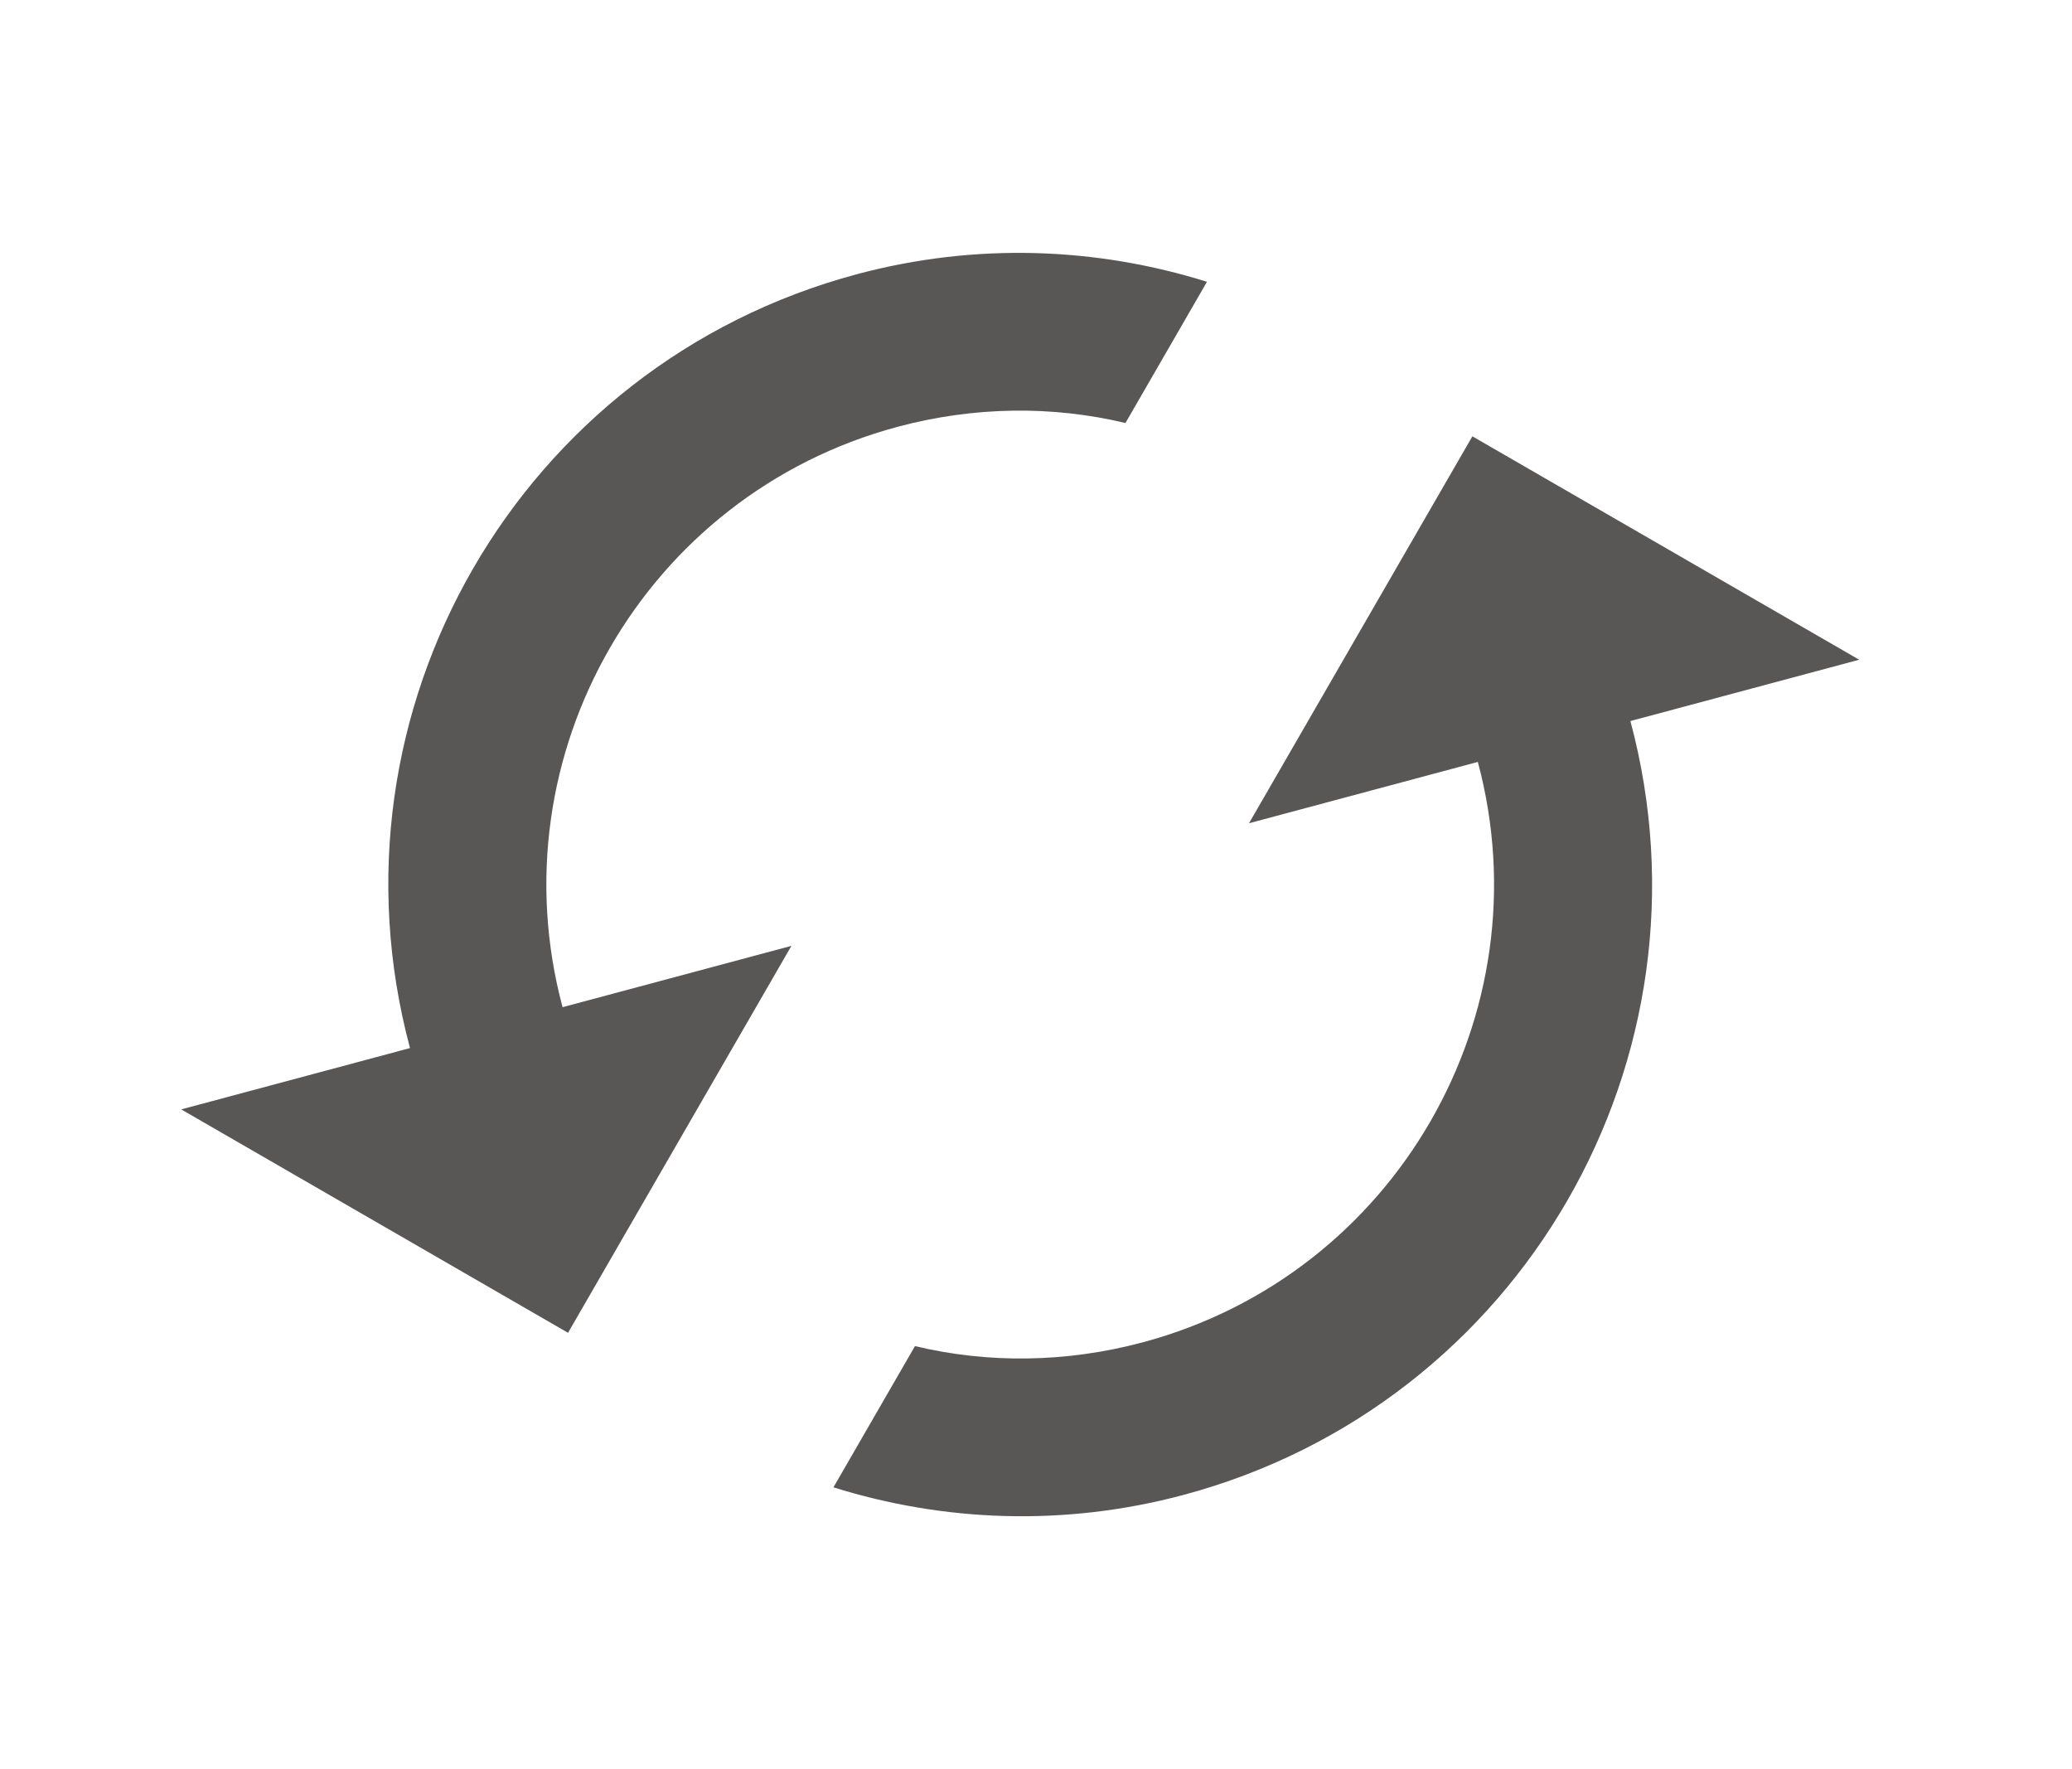 <svg width="41" height="35" viewBox="0 0 41 35" fill="none" xmlns="http://www.w3.org/2000/svg">
<path d="M29.135 8.632L24.715 16.287L29.243 15.074C30.582 20.069 27.61 25.217 22.614 26.556C21.09 26.964 19.54 26.975 18.105 26.631L16.492 29.425C18.664 30.105 21.053 30.209 23.423 29.574C30.094 27.787 34.049 20.936 32.262 14.265L36.789 13.052L29.135 8.632ZM11.132 19.926C9.793 14.931 12.765 9.783 17.761 8.444C19.285 8.036 20.835 8.025 22.27 8.369L23.883 5.575C21.711 4.895 19.322 4.791 16.952 5.426C10.281 7.213 6.326 14.064 8.113 20.735L3.586 21.948L11.24 26.368L15.66 18.713L11.132 19.926Z" fill="#595656"/>
</svg>
